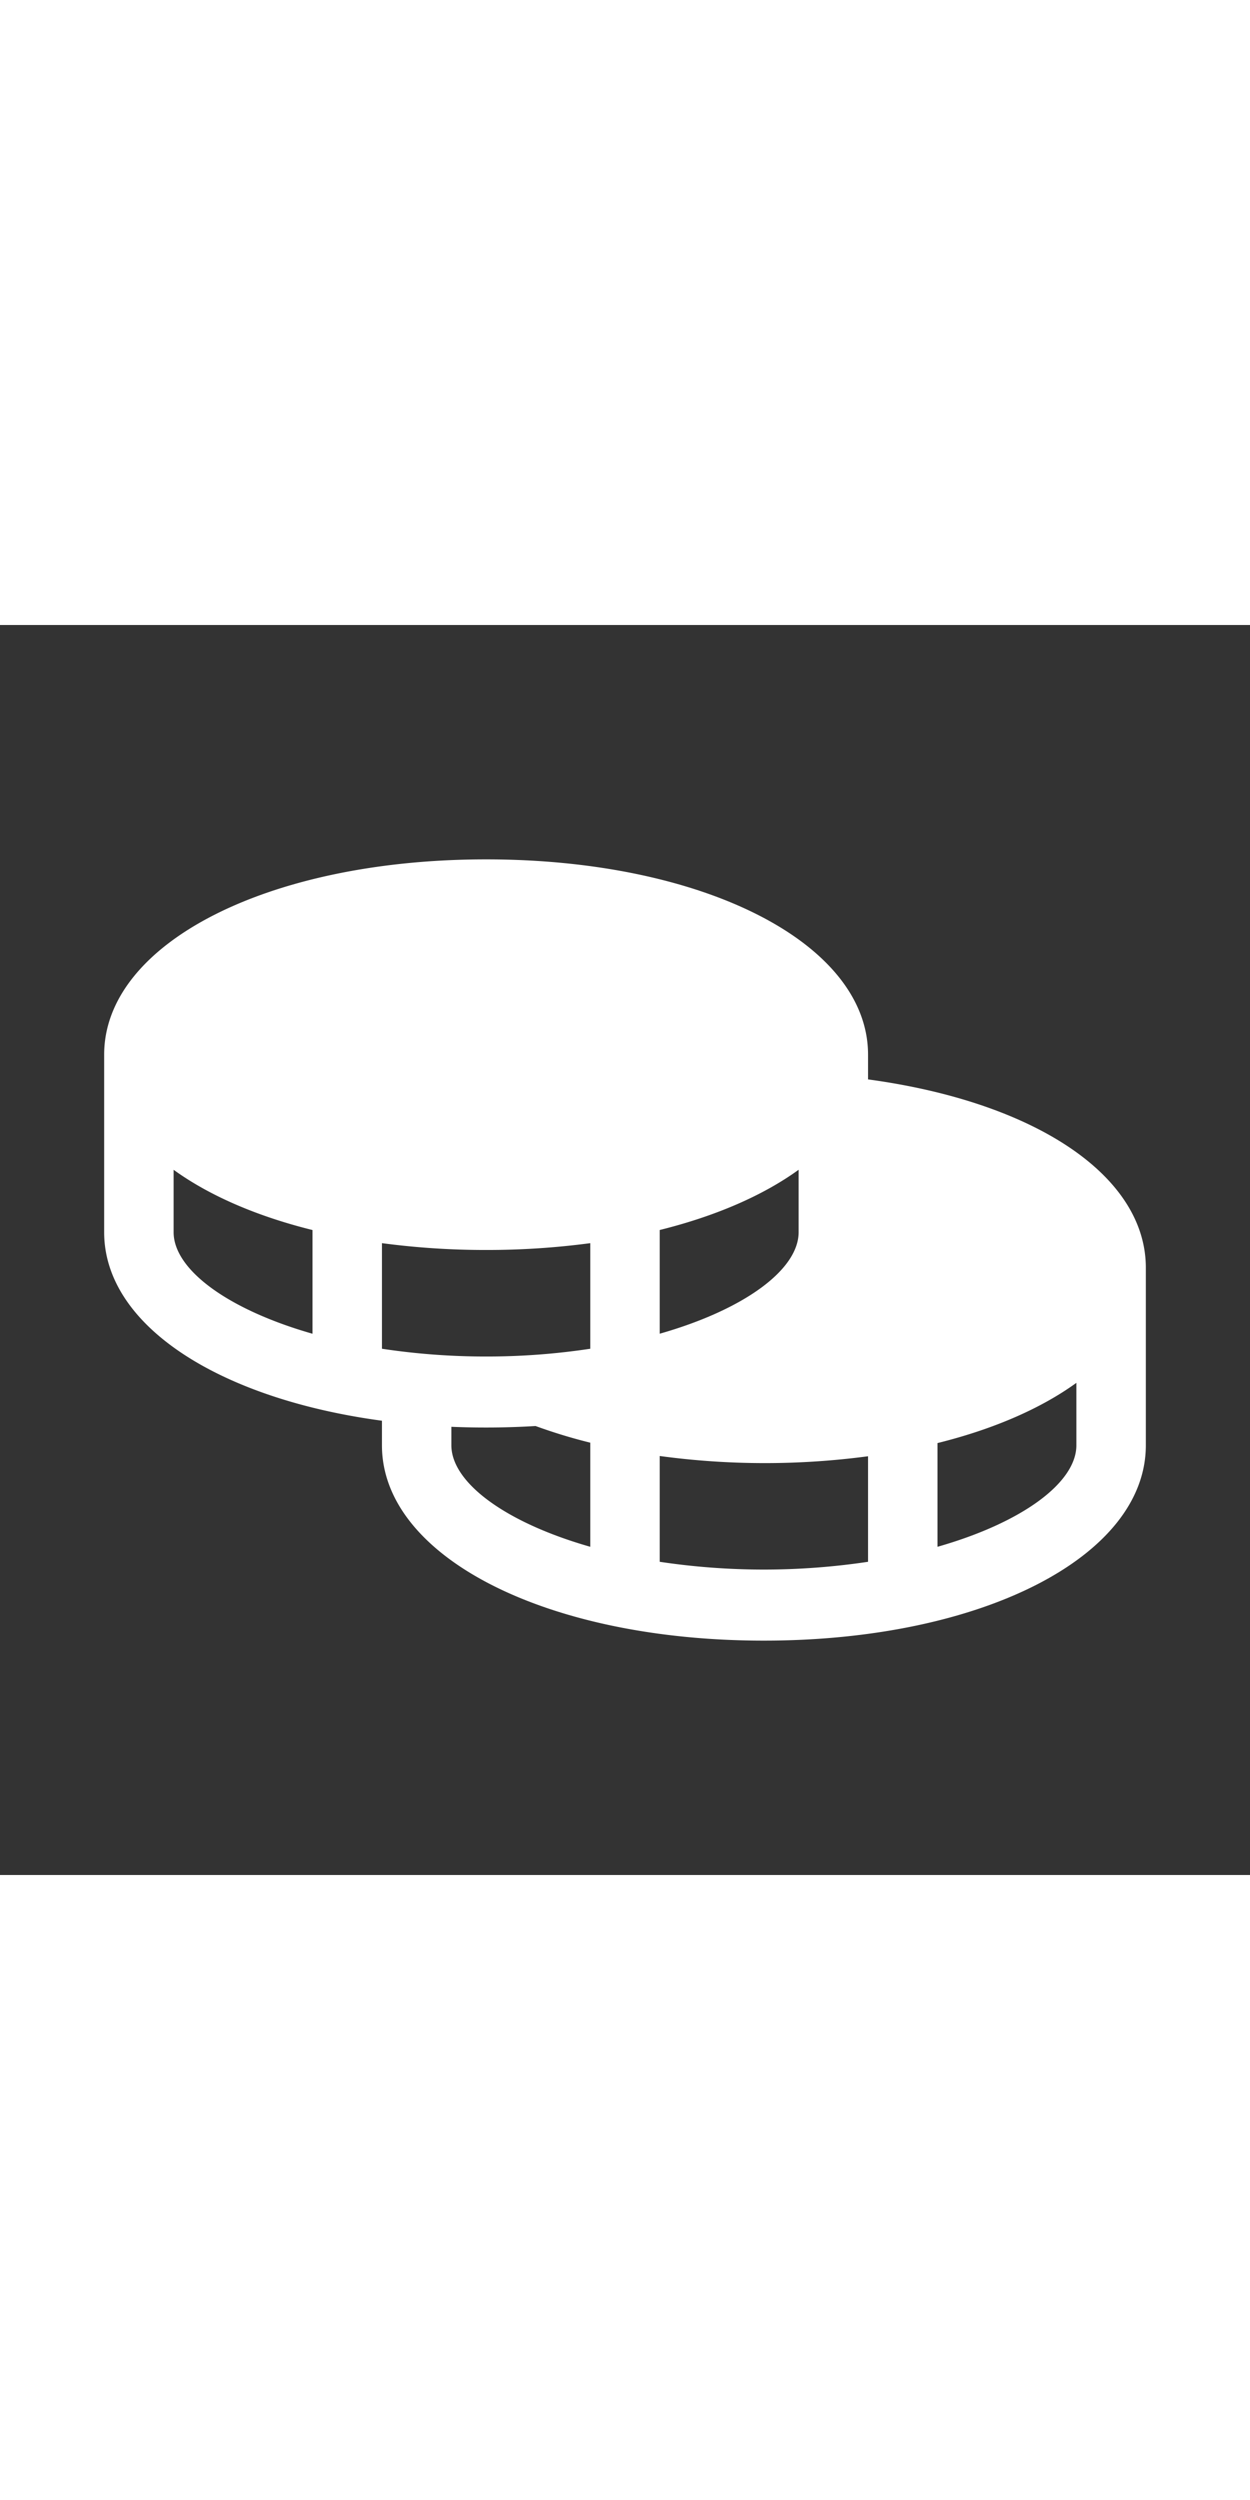 <svg xmlns="http://www.w3.org/2000/svg" fill="white" viewBox="0 0 48 48" width="24" color="inherit" class="hidden w-5 md:block"><rect x="0" y="0" width="48" height="48" fill="#333333" stroke="none"/><path d="M33.333 17.45v-.95c0-4.275-6.305-7.5-14.666-7.5C10.305 9 4 12.225 4 16.5v6.818c0 3.561 4.375 6.39 10.667 7.238v.944c0 4.275 6.305 7.5 14.666 7.5C37.695 39 44 35.775 44 31.5v-6.818c0-3.529-4.237-6.361-10.667-7.233ZM12 27.216c-3.265-.933-5.333-2.469-5.333-3.899V20.92c1.36.985 3.181 1.78 5.333 2.313v3.983Zm13.333-3.984c2.152-.534 3.974-1.328 5.334-2.313v2.398c0 1.43-2.069 2.966-5.334 3.898v-3.983Zm-2.666 12.165c-3.265-.932-5.334-2.468-5.334-3.898v-.71a31.383 31.383 0 0 0 3.232-.03c.689.25 1.39.465 2.102.64v3.998Zm0-7.605c-1.325.2-2.662.3-4 .298a26.573 26.573 0 0 1-4-.298v-4.055c1.326.176 2.662.264 4 .262a29.965 29.965 0 0 0 4-.262v4.055Zm10.666 8.181a26.963 26.963 0 0 1-8 0V31.91a29.949 29.949 0 0 0 8 .01v4.055Zm8-4.474c0 1.43-2.068 2.966-5.333 3.898v-3.983c2.152-.534 3.973-1.328 5.333-2.313V31.5Z"></path></svg>